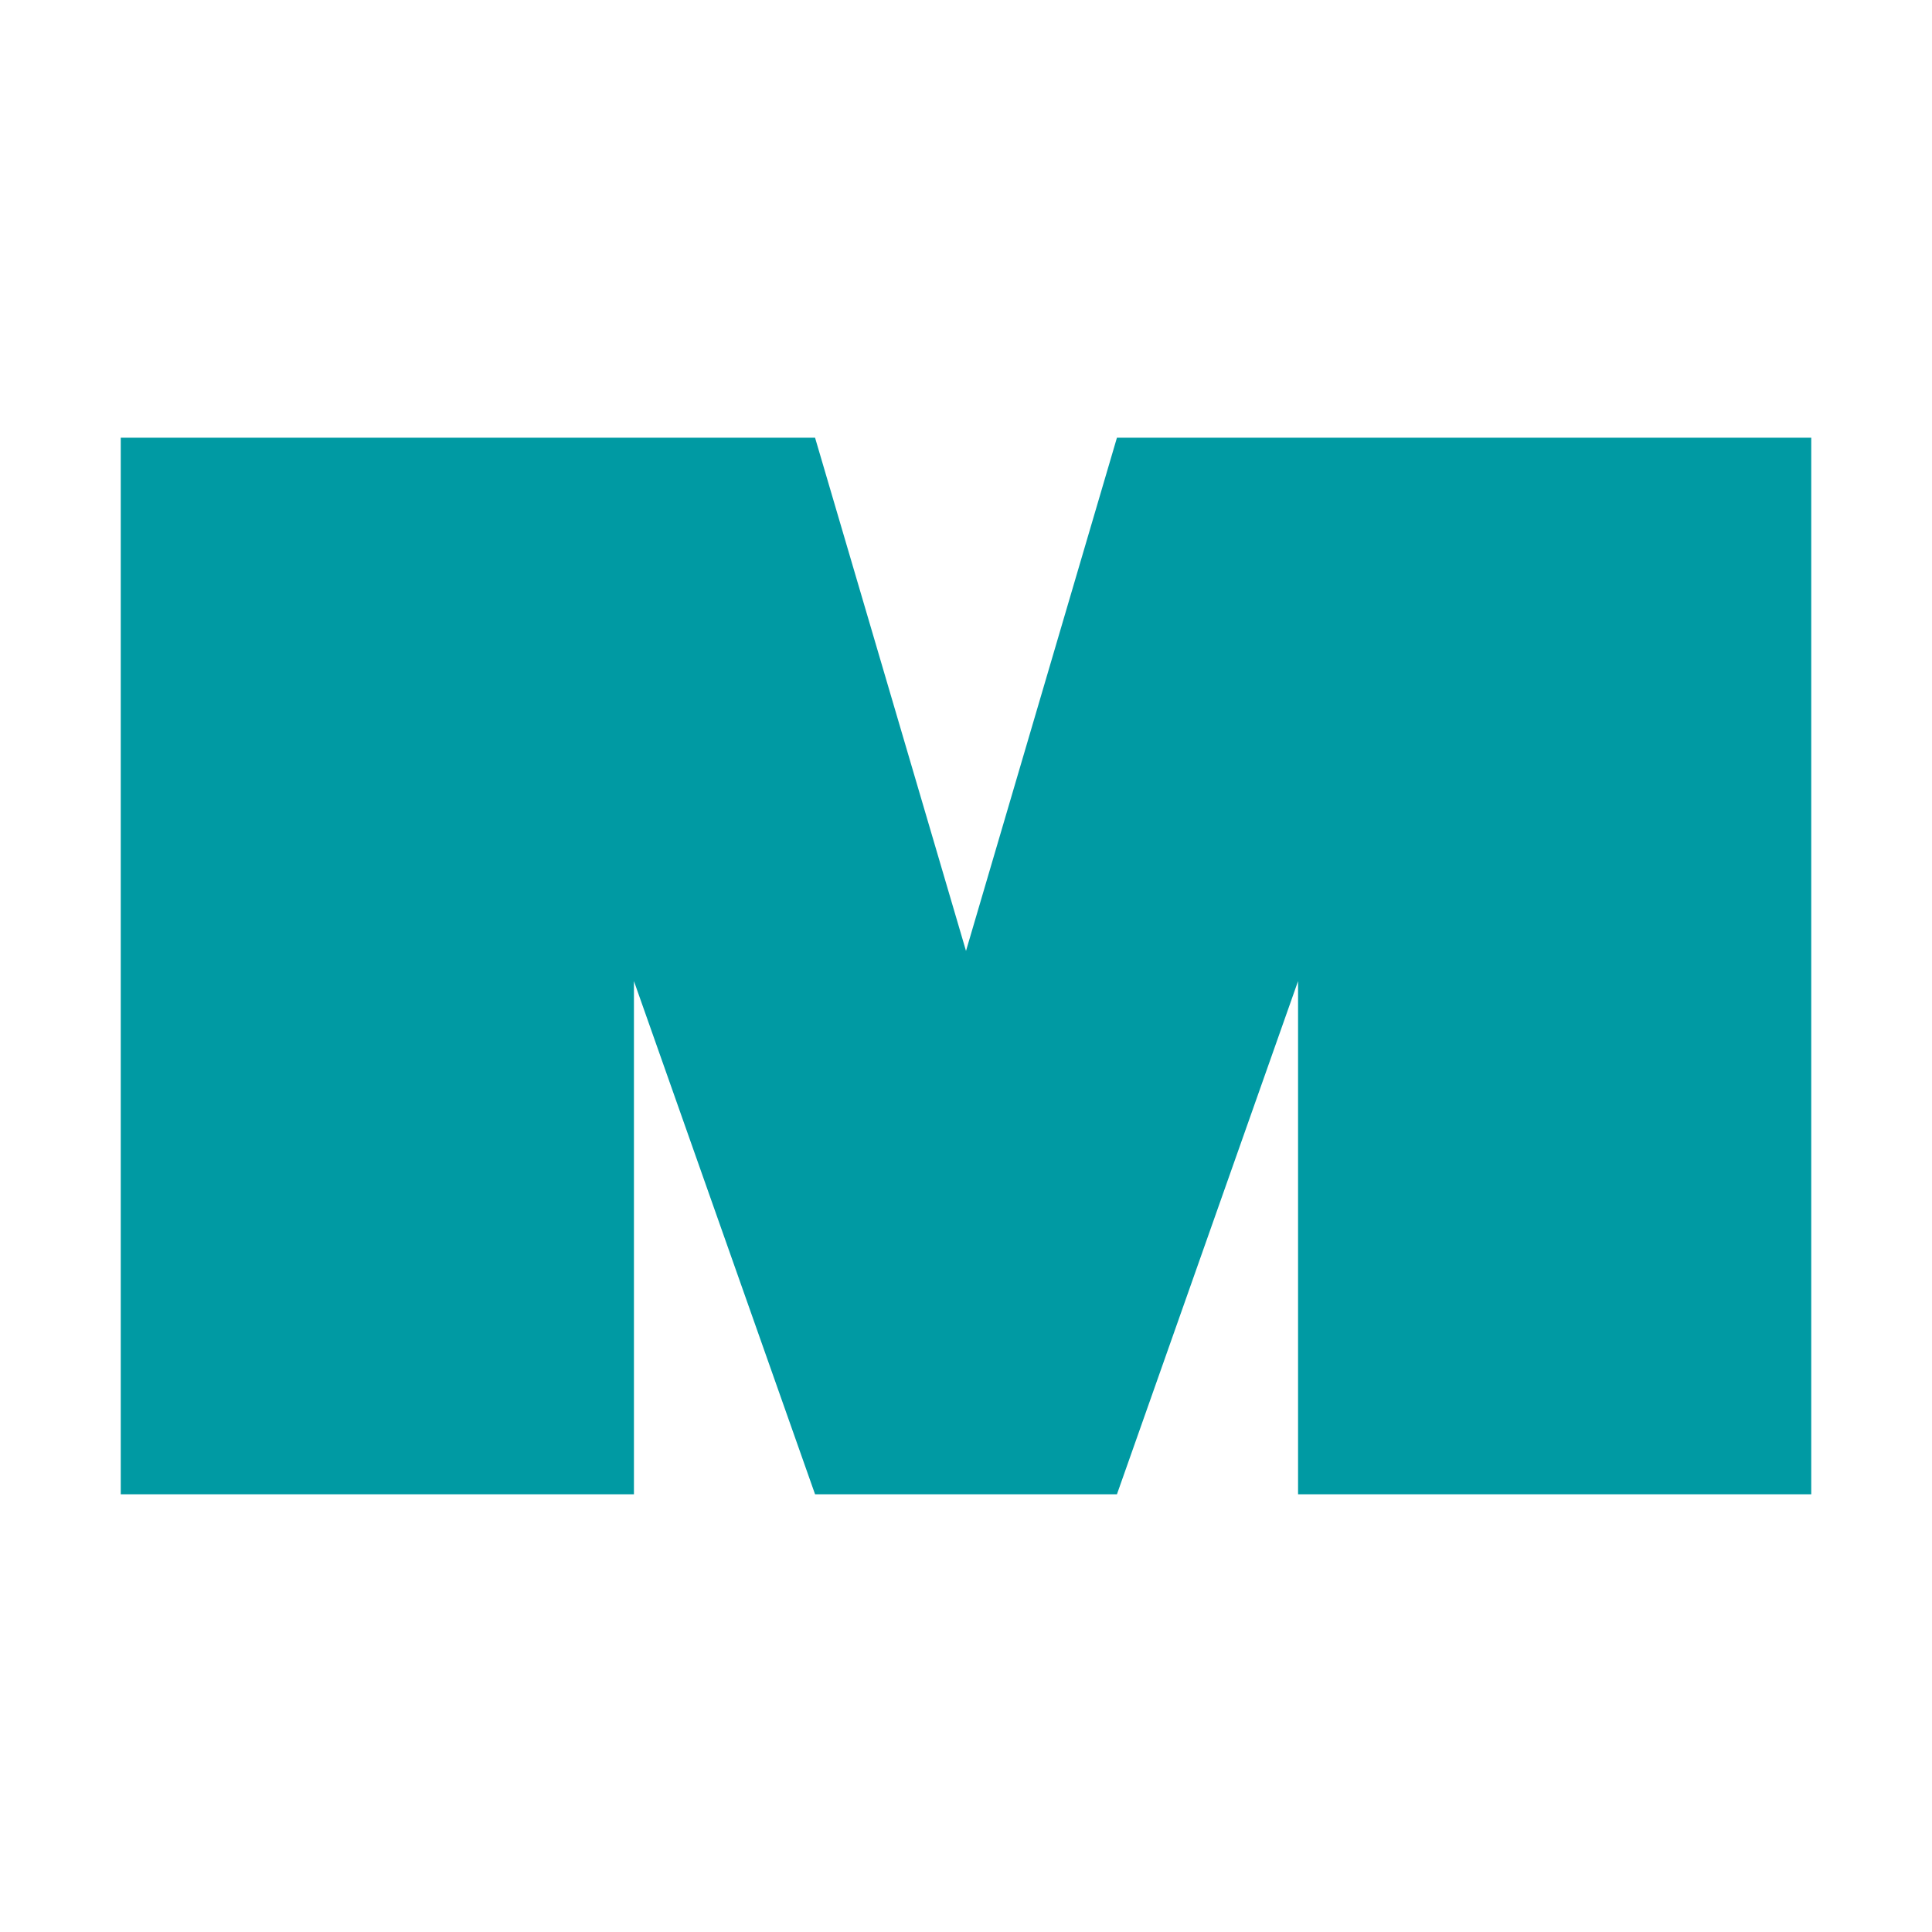 <svg xmlns="http://www.w3.org/2000/svg" height="32" width="32" viewBox="0 0 64 64">
	<path d="M4 14.5 27 14.5 32 31.5 37 14.5 60 14.5 60 49.5 43 49.5 43 32.5 37 49.5 27 49.5 21 32.5 21 49.5 4 49.5Z" fill="#009AA3"/>
</svg>